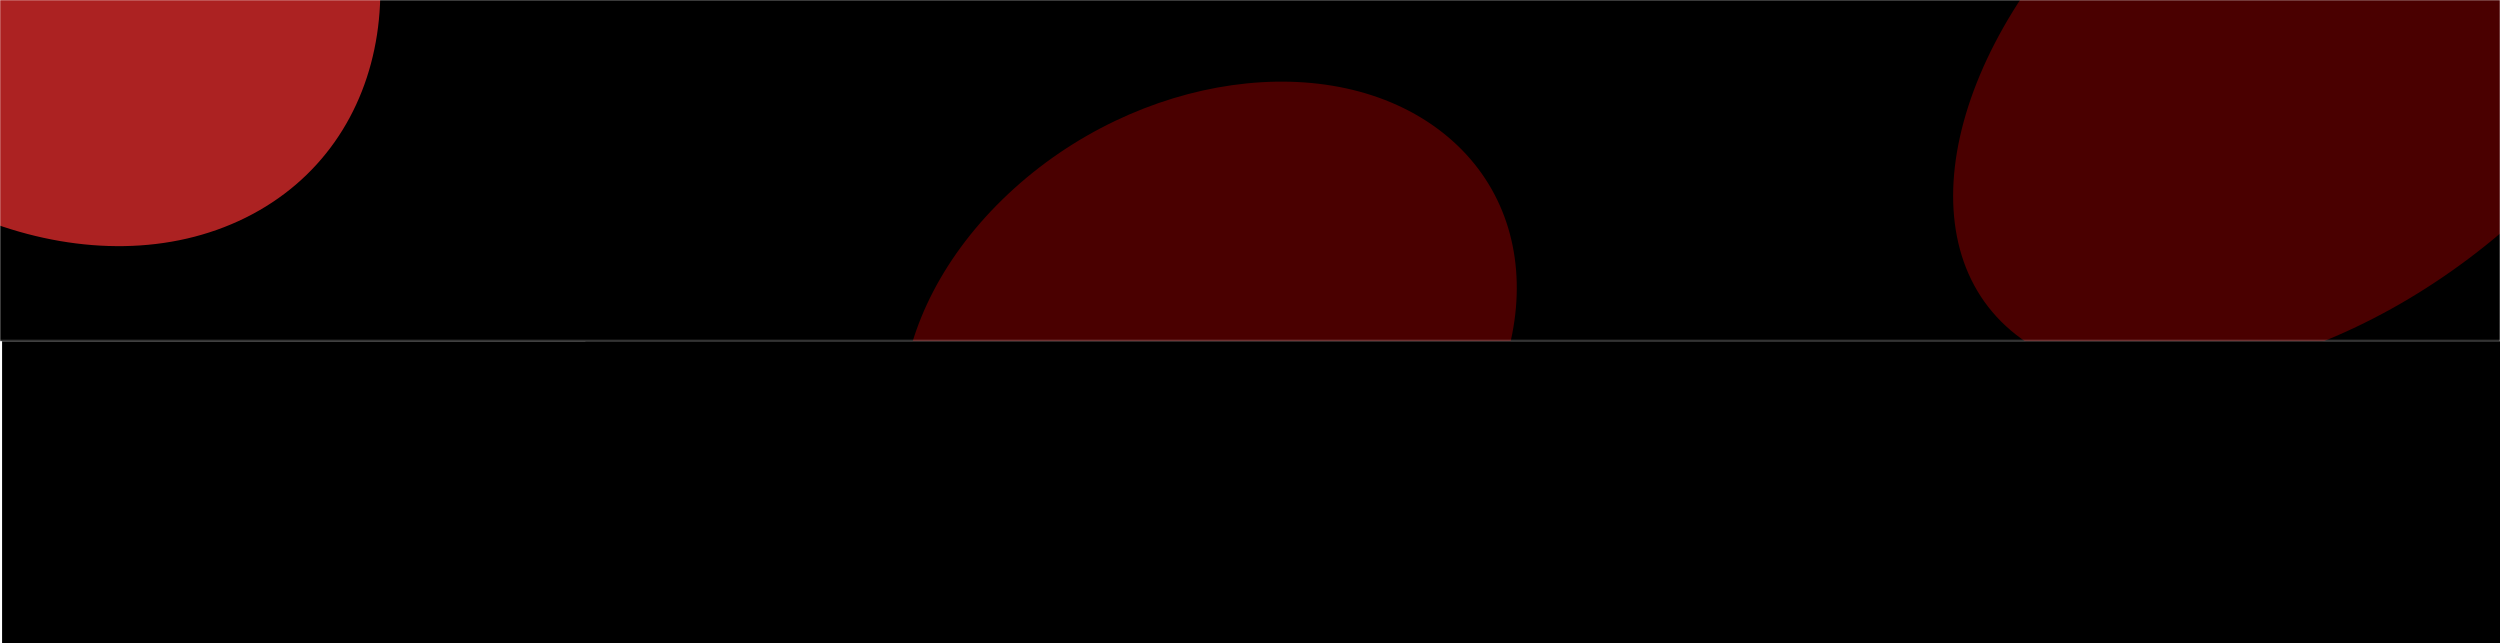 <svg width="1368" height="352" viewBox="0 0 1368 352" fill="none" xmlns="http://www.w3.org/2000/svg">
<mask id="mask0_54_952" style="mask-type:alpha" maskUnits="userSpaceOnUse" x="0" y="0" width="1368" height="187">
<rect width="1368" height="186.756" fill="black"/>
</mask>
<g mask="url(#mask0_54_952)">
<rect width="1368" height="186.756" fill="black"/>
<g filter="url(#filter0_f_54_952)">
<path d="M1382.5 114.919C1474.65 28.501 1498.98 -81.064 1436.84 -129.8C1374.71 -178.536 1249.64 -147.989 1157.5 -61.571C1065.36 24.848 1041.03 134.412 1103.16 183.148C1165.29 231.884 1290.36 201.337 1382.5 114.919Z" fill="#FF0000"/>
</g>
<g filter="url(#filter1_f_54_952)">
<path d="M771.385 278.329C841.903 212.193 849.905 120.015 789.258 72.445C728.611 24.875 622.281 39.925 551.764 106.061C481.246 172.198 473.244 264.375 533.891 311.945C594.537 359.516 700.867 344.465 771.385 278.329Z" fill="#FF0000"/>
</g>
<path d="M1368 -346.133H320.34V533.867H1368V-346.133Z" fill="black" fill-opacity="0.71"/>
<g filter="url(#filter2_f_54_952)">
<path d="M170.951 -119.299C109.522 -210.555 -6.471 -251.754 -88.128 -211.318C-169.784 -170.882 -186.183 -64.124 -124.754 27.133C-63.326 118.389 52.667 159.588 134.324 119.152C215.981 78.716 232.379 -28.042 170.951 -119.299Z" fill="#AC2222"/>
</g>
</g>
<rect x="1.14" y="186.756" width="1366.86" height="165.244" fill="black"/>
<defs>
<filter id="filter0_f_54_952" x="798.755" y="-422.999" width="942.495" height="899.347" filterUnits="userSpaceOnUse" color-interpolation-filters="sRGB">
<feFlood flood-opacity="0" result="BackgroundImageFix"/>
<feBlend mode="normal" in="SourceGraphic" in2="BackgroundImageFix" result="shape"/>
<feGaussianBlur stdDeviation="135" result="effect1_foregroundBlur_54_952"/>
</filter>
<filter id="filter1_f_54_952" x="243.163" y="-205.326" width="836.823" height="795.042" filterUnits="userSpaceOnUse" color-interpolation-filters="sRGB">
<feFlood flood-opacity="0" result="BackgroundImageFix"/>
<feBlend mode="normal" in="SourceGraphic" in2="BackgroundImageFix" result="shape"/>
<feGaussianBlur stdDeviation="125" result="effect1_foregroundBlur_54_952"/>
</filter>
<filter id="filter2_f_54_952" x="-561.93" y="-626.857" width="1170.06" height="1161.55" filterUnits="userSpaceOnUse" color-interpolation-filters="sRGB">
<feFlood flood-opacity="0" result="BackgroundImageFix"/>
<feBlend mode="normal" in="SourceGraphic" in2="BackgroundImageFix" result="shape"/>
<feGaussianBlur stdDeviation="200" result="effect1_foregroundBlur_54_952"/>
</filter>
</defs>
</svg>
